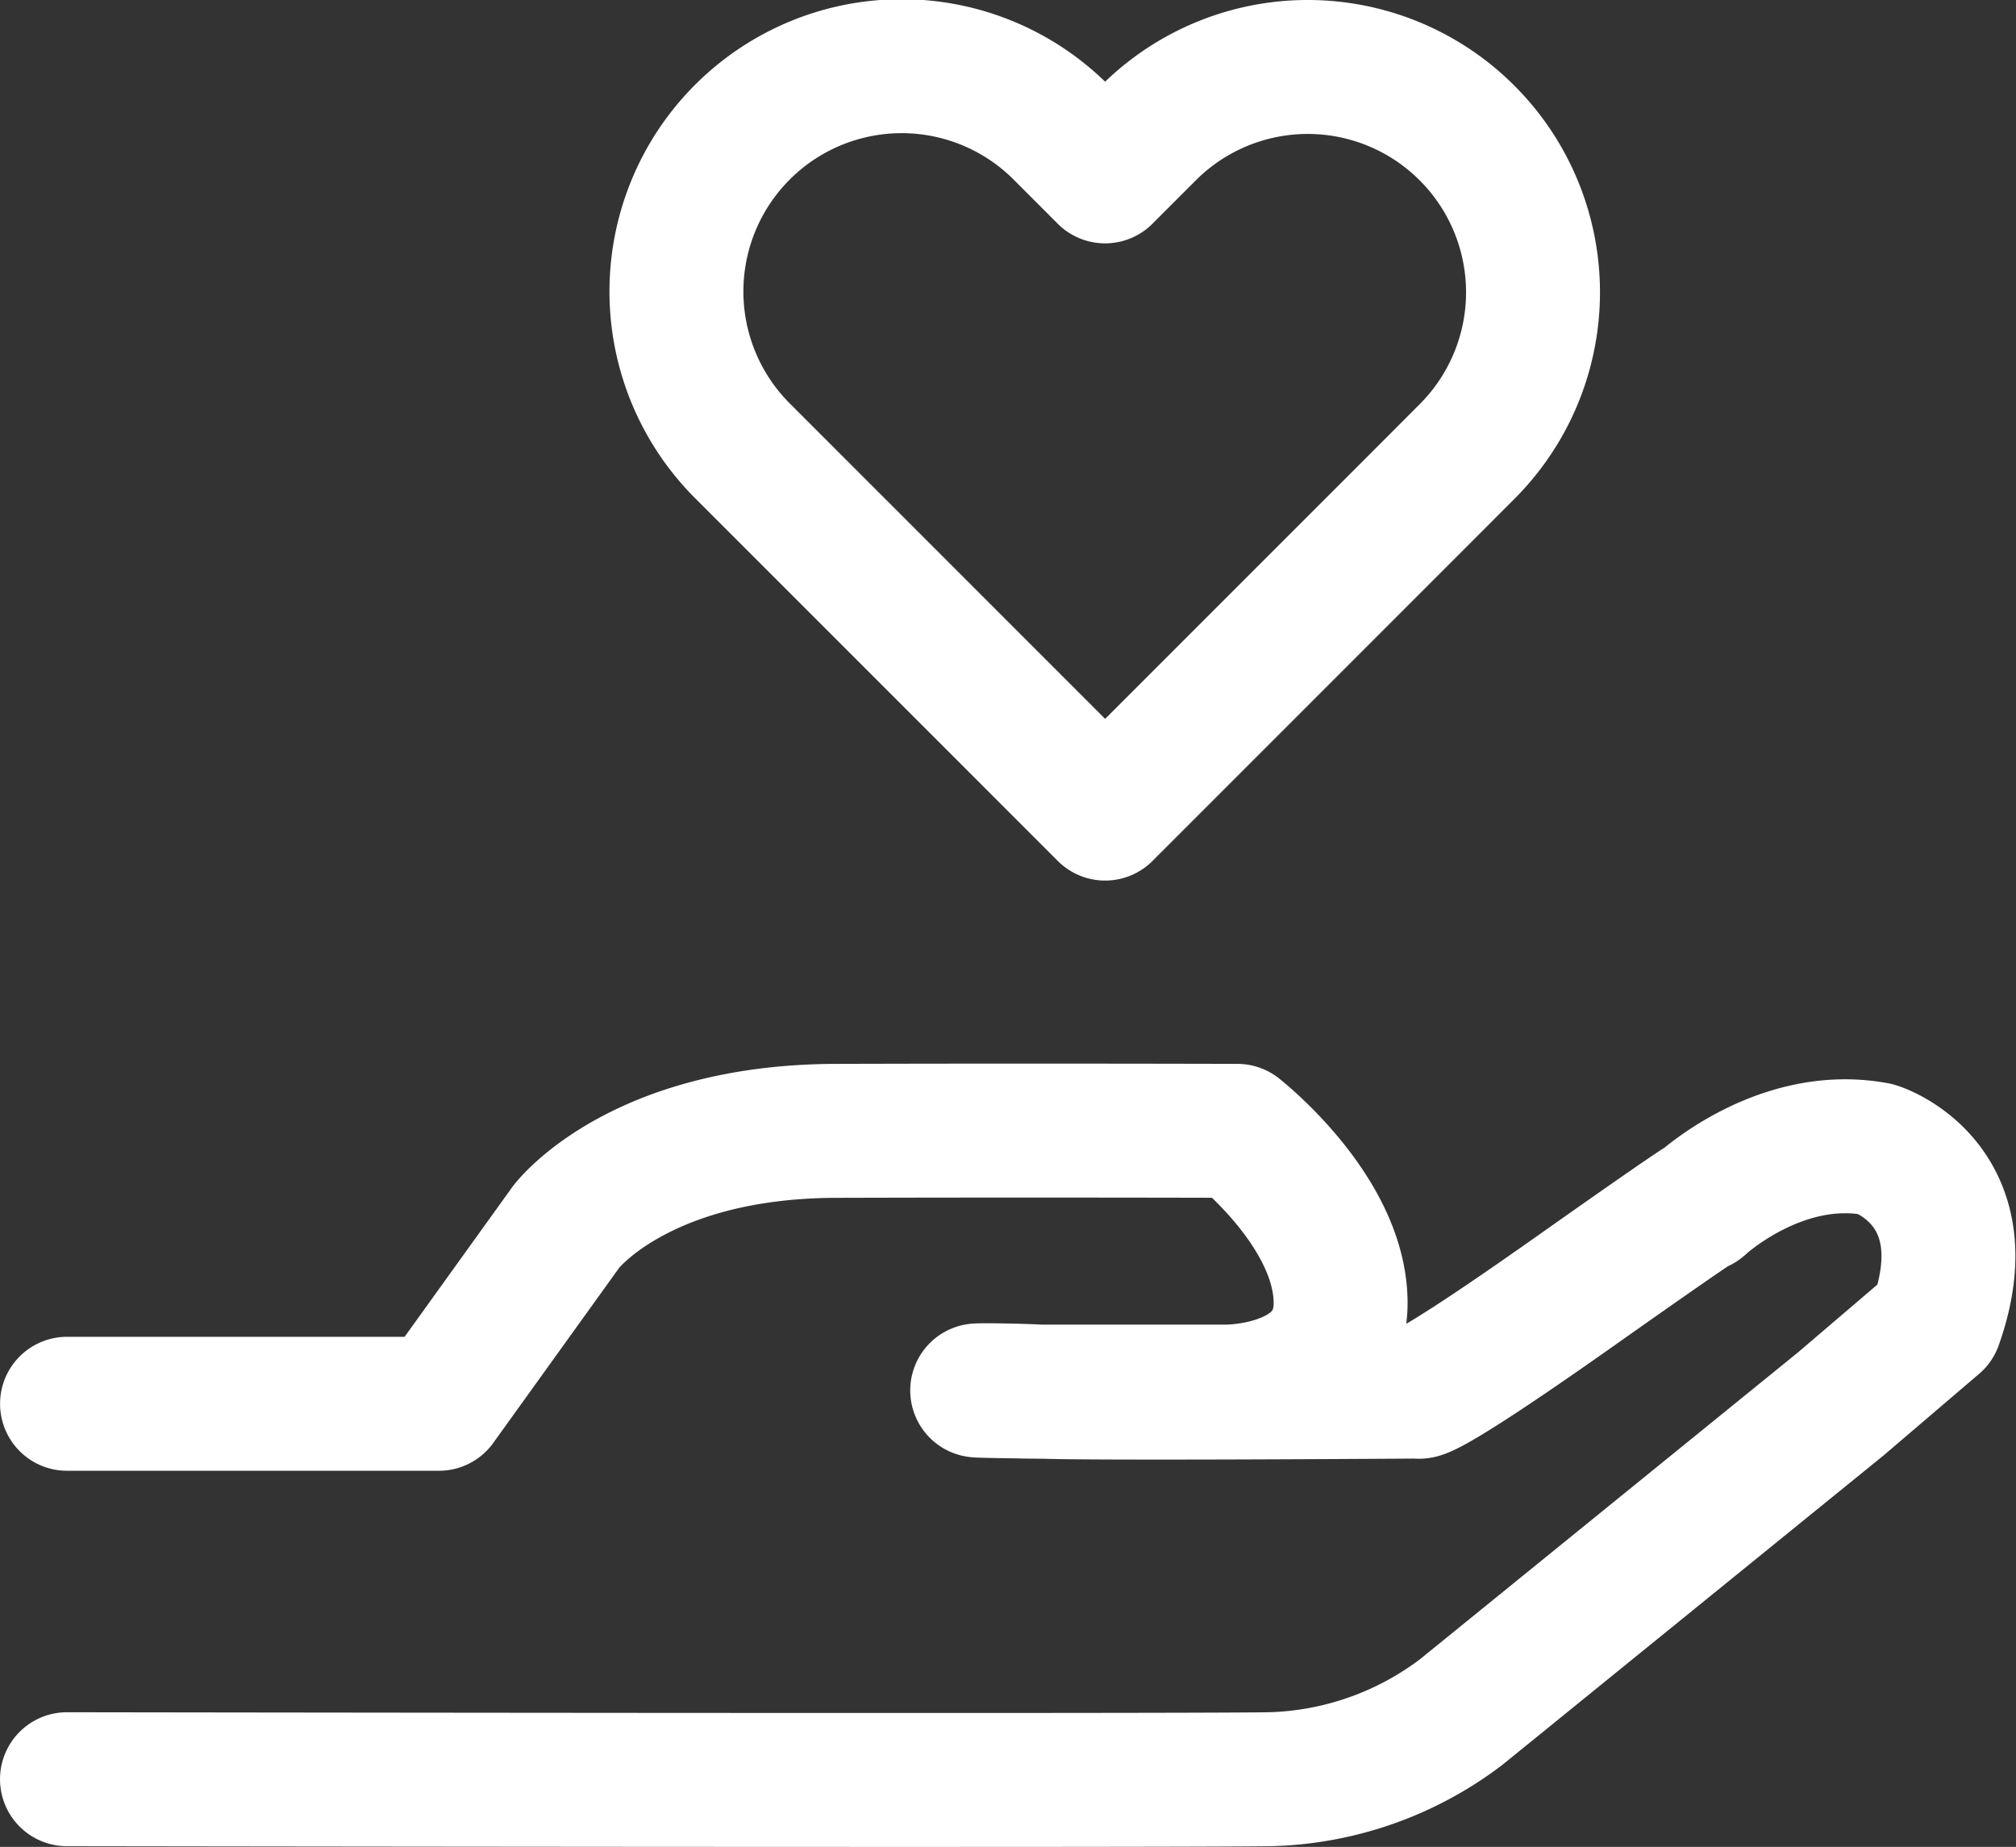 <svg xmlns="http://www.w3.org/2000/svg" width="120.424" height="110.302" viewBox="0 0 120.424 110.302">
  <rect x="0" y="0" width="120.424" height="110.302" fill="#333333" stroke="none"/>
  <g id="Group_2212" data-name="Group 2212" transform="translate(-253.326 -99.218)">
    <path id="Icon_feather-heart" data-name="Icon feather-heart" d="M49.5,8.439a13.451,13.451,0,0,0-19.028,0l-2.592,2.592L25.292,8.439A13.455,13.455,0,1,0,6.264,27.467L8.856,30.06,27.884,49.087,46.912,30.06,49.5,27.467a13.451,13.451,0,0,0,0-19.028Z" transform="translate(291.457 98.721)" fill="none" stroke="#fff" stroke-linecap="round" stroke-linejoin="round" stroke-width="8"/>
    <path id="Path_803" data-name="Path 803" d="M-4095.86-791.195h22.215l7.609-10.58s4.289-5.684,16.1-5.72,23.986,0,23.986,0,6.08,4.75,6.166,10.171-6.764,5.4-6.764,5.4h-12.2s6.627.065.506,0-2.207-.139.492,0,22.609,0,22.609,0,.063.57,9.33-5.97,7.5-5.153,7.5-5.153h0c.008-.007,4.711-4.411,10.453-3.367.086-.026,6.557,2.1,3.615,10.391l-5.65,4.825-22.684,18.41a19.724,19.724,0,0,1-11.434,4.015c-6.771.1-71.852,0-71.852,0" transform="translate(4353.19 974.251)" fill="none" stroke="#fff" stroke-linecap="round" stroke-linejoin="round" stroke-width="8"/>
  </g>
</svg>
